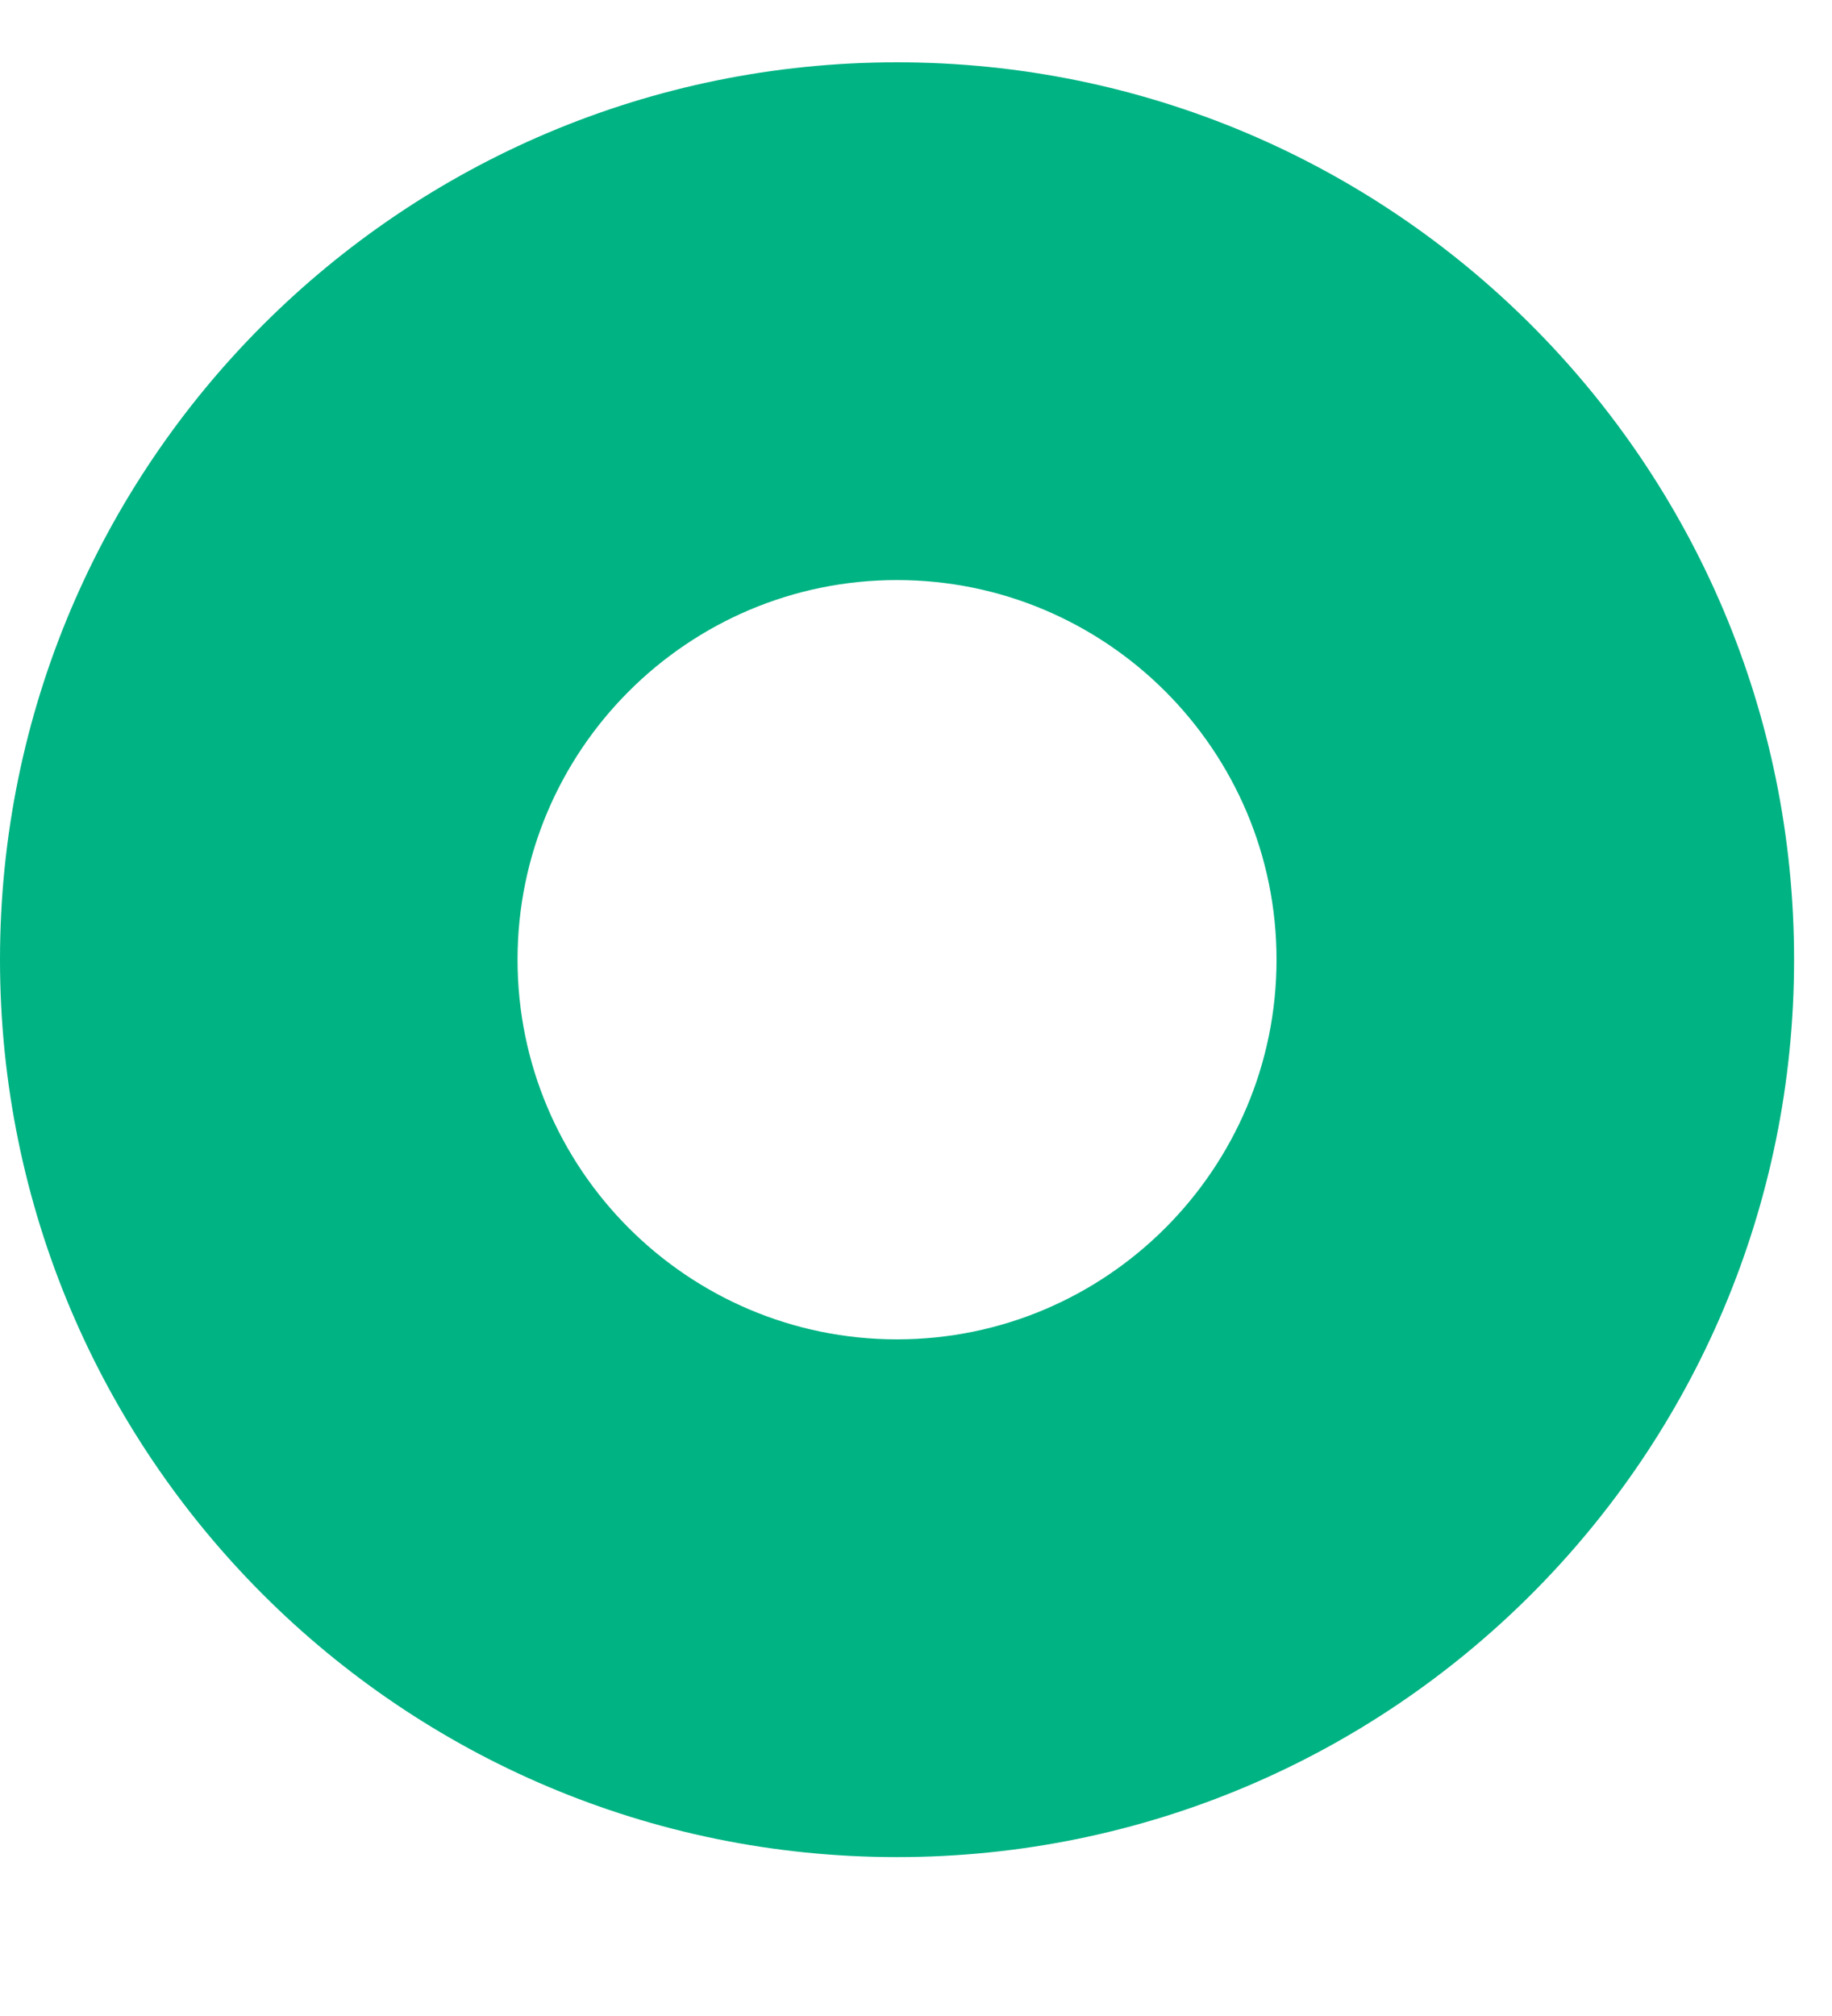 <svg width="10" height="11" viewBox="0 0 10 11" fill="none" xmlns="http://www.w3.org/2000/svg">
<path fill-rule="evenodd" clip-rule="evenodd" d="M4.896 3.165C3.754 3.165 2.825 4.094 2.825 5.236C2.825 6.379 3.754 7.308 4.896 7.308C6.039 7.308 6.968 6.379 6.968 5.236C6.968 4.094 6.039 3.165 4.896 3.165ZM4.896 0.34C7.601 0.34 9.793 2.532 9.793 5.236C9.793 7.941 7.601 10.133 4.896 10.133C2.192 10.133 0 7.941 0 5.236C0 2.532 2.192 0.34 4.896 0.34Z" fill="#00B383"/>
</svg>
